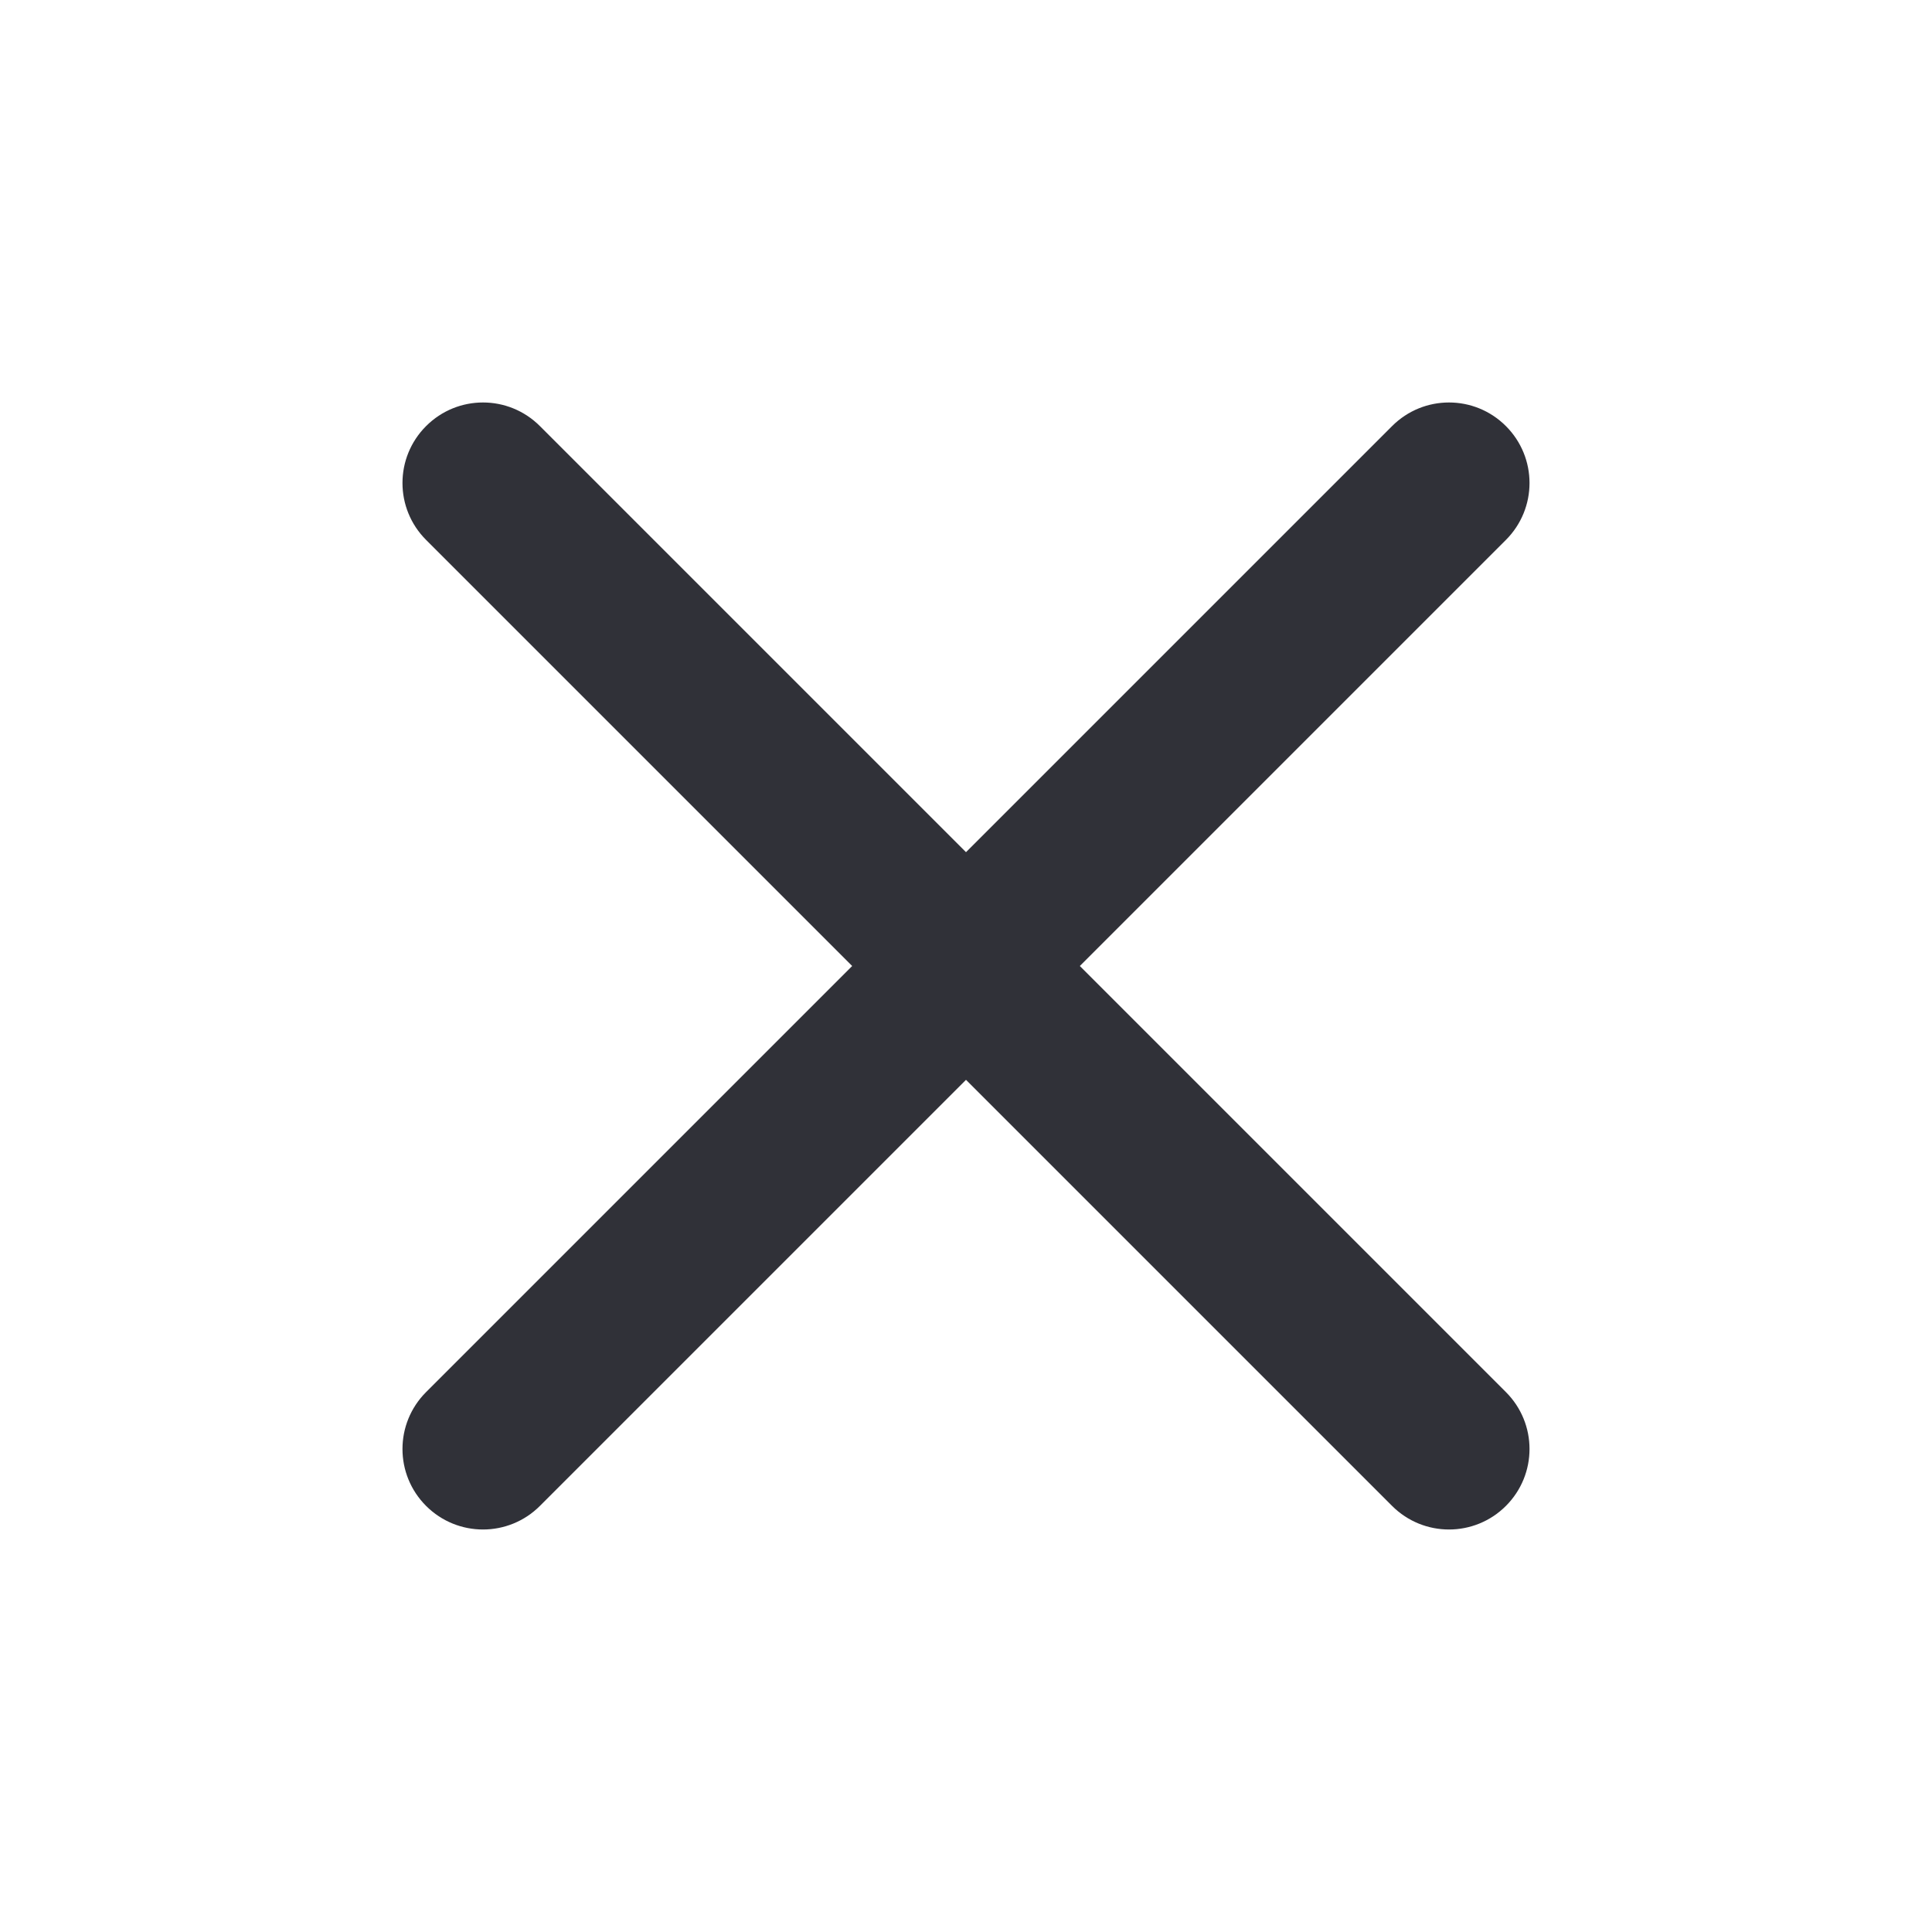 <svg width="24" height="24" viewBox="0 0 24 24" fill="none" xmlns="http://www.w3.org/2000/svg">
<path fill-rule="evenodd" clip-rule="evenodd" d="M13.414 12L18.707 6.707C19.098 6.316 19.098 5.684 18.707 5.293C18.316 4.902 17.684 4.902 17.293 5.293L12 10.586L6.707 5.293C6.316 4.902 5.684 4.902 5.293 5.293C4.902 5.684 4.902 6.316 5.293 6.707L10.586 12L5.293 17.293C4.902 17.684 4.902 18.316 5.293 18.707C5.488 18.902 5.744 19 6 19C6.256 19 6.512 18.902 6.707 18.707L12 13.414L17.293 18.707C17.488 18.902 17.744 19 18 19C18.256 19 18.512 18.902 18.707 18.707C19.098 18.316 19.098 17.684 18.707 17.293L13.414 12Z" fill="#303138"/>
</svg>
